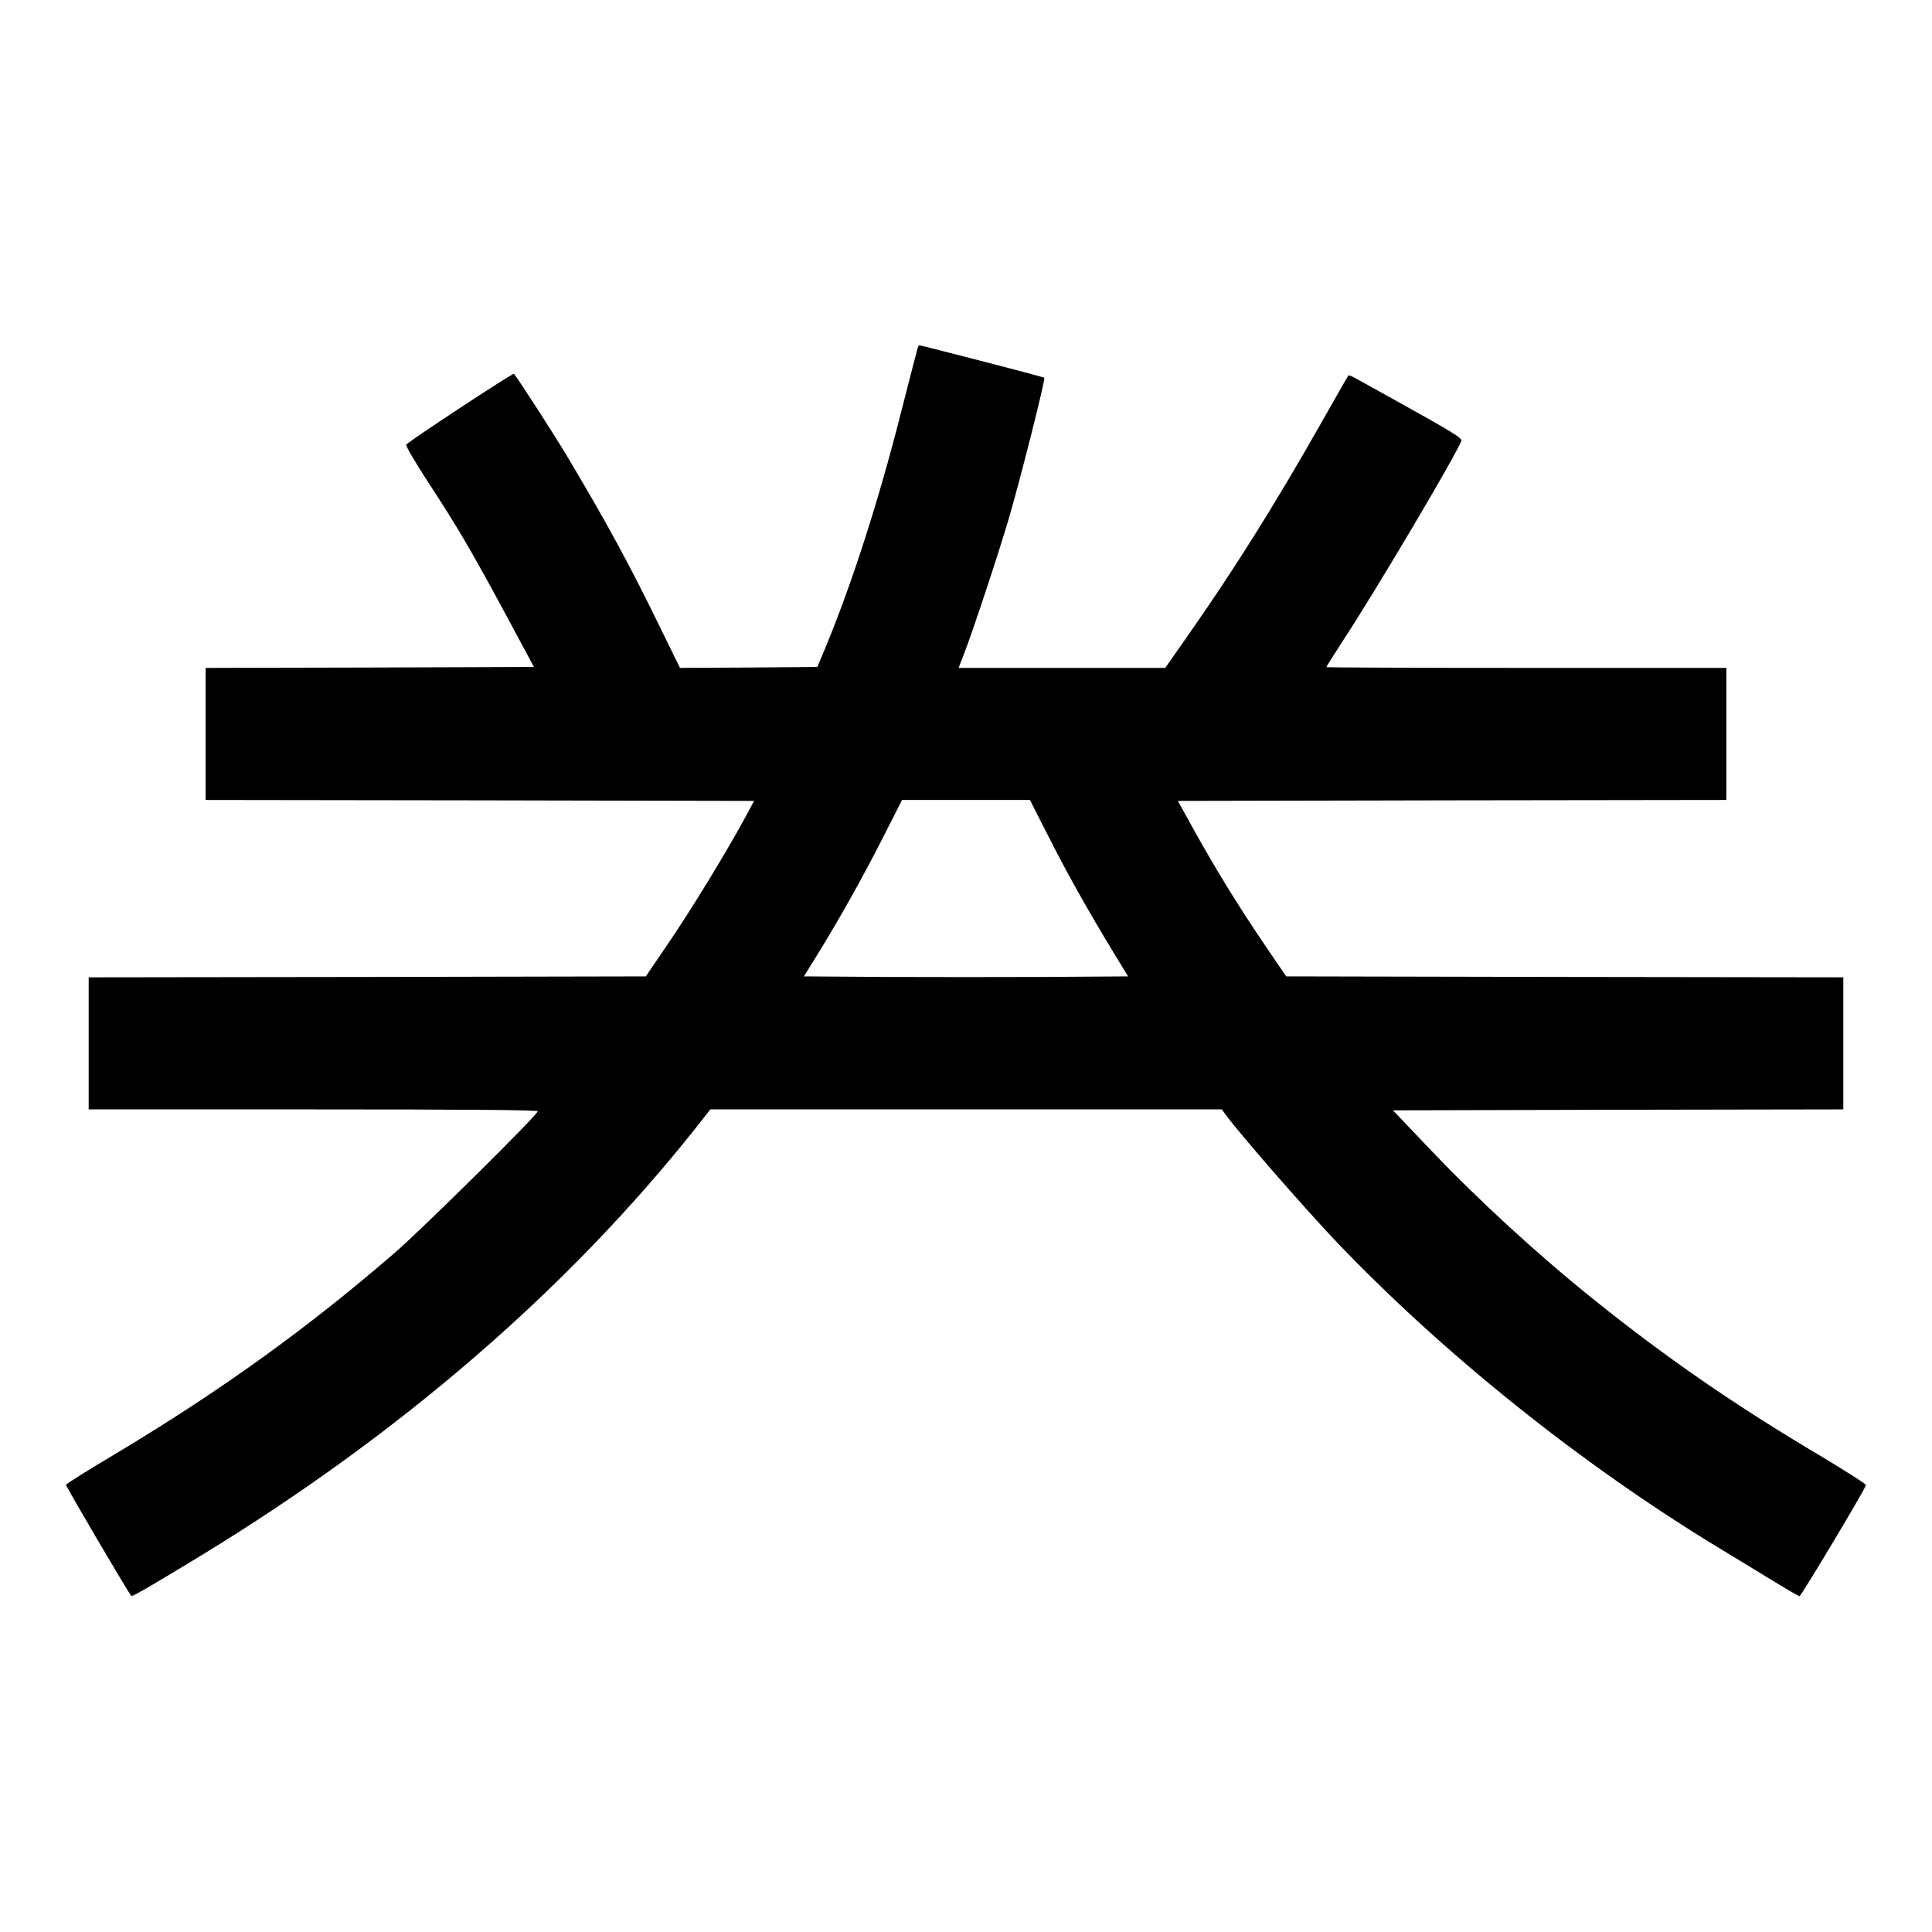 <?xml version="1.0" standalone="no"?>
<!DOCTYPE svg PUBLIC "-//W3C//DTD SVG 20010904//EN"
 "http://www.w3.org/TR/2001/REC-SVG-20010904/DTD/svg10.dtd">
<svg version="1.0" xmlns="http://www.w3.org/2000/svg"
 width="1024pt" height="1024pt" viewBox="0 0 1024 1024"
 preserveAspectRatio="xMidYMid meet">
<g transform="translate(0,1024) scale(0.1,-0.1)"
fill="#000000" stroke="none">
<path d="M4866 8402 c-2 -4 -41 -153 -86 -331 -122 -483 -264 -924 -408 -1271
l-40 -95 -364 -3 -364 -2 -99 202 c-167 343 -283 557 -498 918 -61 103 -261
413 -283 439 -5 6 -566 -363 -571 -376 -3 -7 49 -95 114 -195 160 -245 228
-361 410 -698 l153 -285 -870 -3 -870 -2 0 -350 0 -350 1453 -2 1454 -3 -54
-100 c-97 -178 -279 -476 -401 -655 l-119 -175 -1476 -3 -1477 -2 0 -350 0
-350 1190 0 c805 0 1190 -3 1190 -10 0 -19 -602 -614 -752 -745 -465 -403
-926 -735 -1485 -1070 -145 -86 -263 -160 -263 -165 0 -10 328 -568 346 -589
5 -5 116 60 374 217 1050 641 1937 1407 2614 2259 l81 103 1356 0 1355 0 24
-33 c78 -105 407 -482 577 -662 570 -599 1308 -1190 2038 -1632 55 -33 171
-104 258 -157 86 -53 160 -96 165 -96 9 1 352 574 352 589 0 6 -109 75 -242
155 -449 266 -811 516 -1193 822 -303 243 -613 527 -871 798 l-201 211 1193 3
1194 2 0 350 0 350 -1477 2 -1476 3 -109 160 c-147 217 -258 398 -371 600
l-94 170 1453 3 1454 2 0 350 0 350 -1060 0 c-583 0 -1060 2 -1060 4 0 3 42
69 93 148 175 267 592 972 622 1050 7 16 -34 41 -385 236 -80 44 -159 88 -177
98 -17 10 -34 16 -36 14 -3 -3 -70 -120 -149 -260 -238 -420 -462 -777 -701
-1117 l-121 -173 -547 0 -548 0 26 68 c50 128 182 528 238 717 64 218 197 746
190 753 -3 4 -626 165 -662 172 -1 0 -4 -3 -7 -8z m693 -2599 c99 -195 204
-383 347 -618 l73 -120 -429 -3 c-237 -1 -623 -1 -859 0 l-430 3 70 113 c118
191 245 418 350 625 l100 197 339 0 339 0 100 -197z"/>
</g>
</svg>
